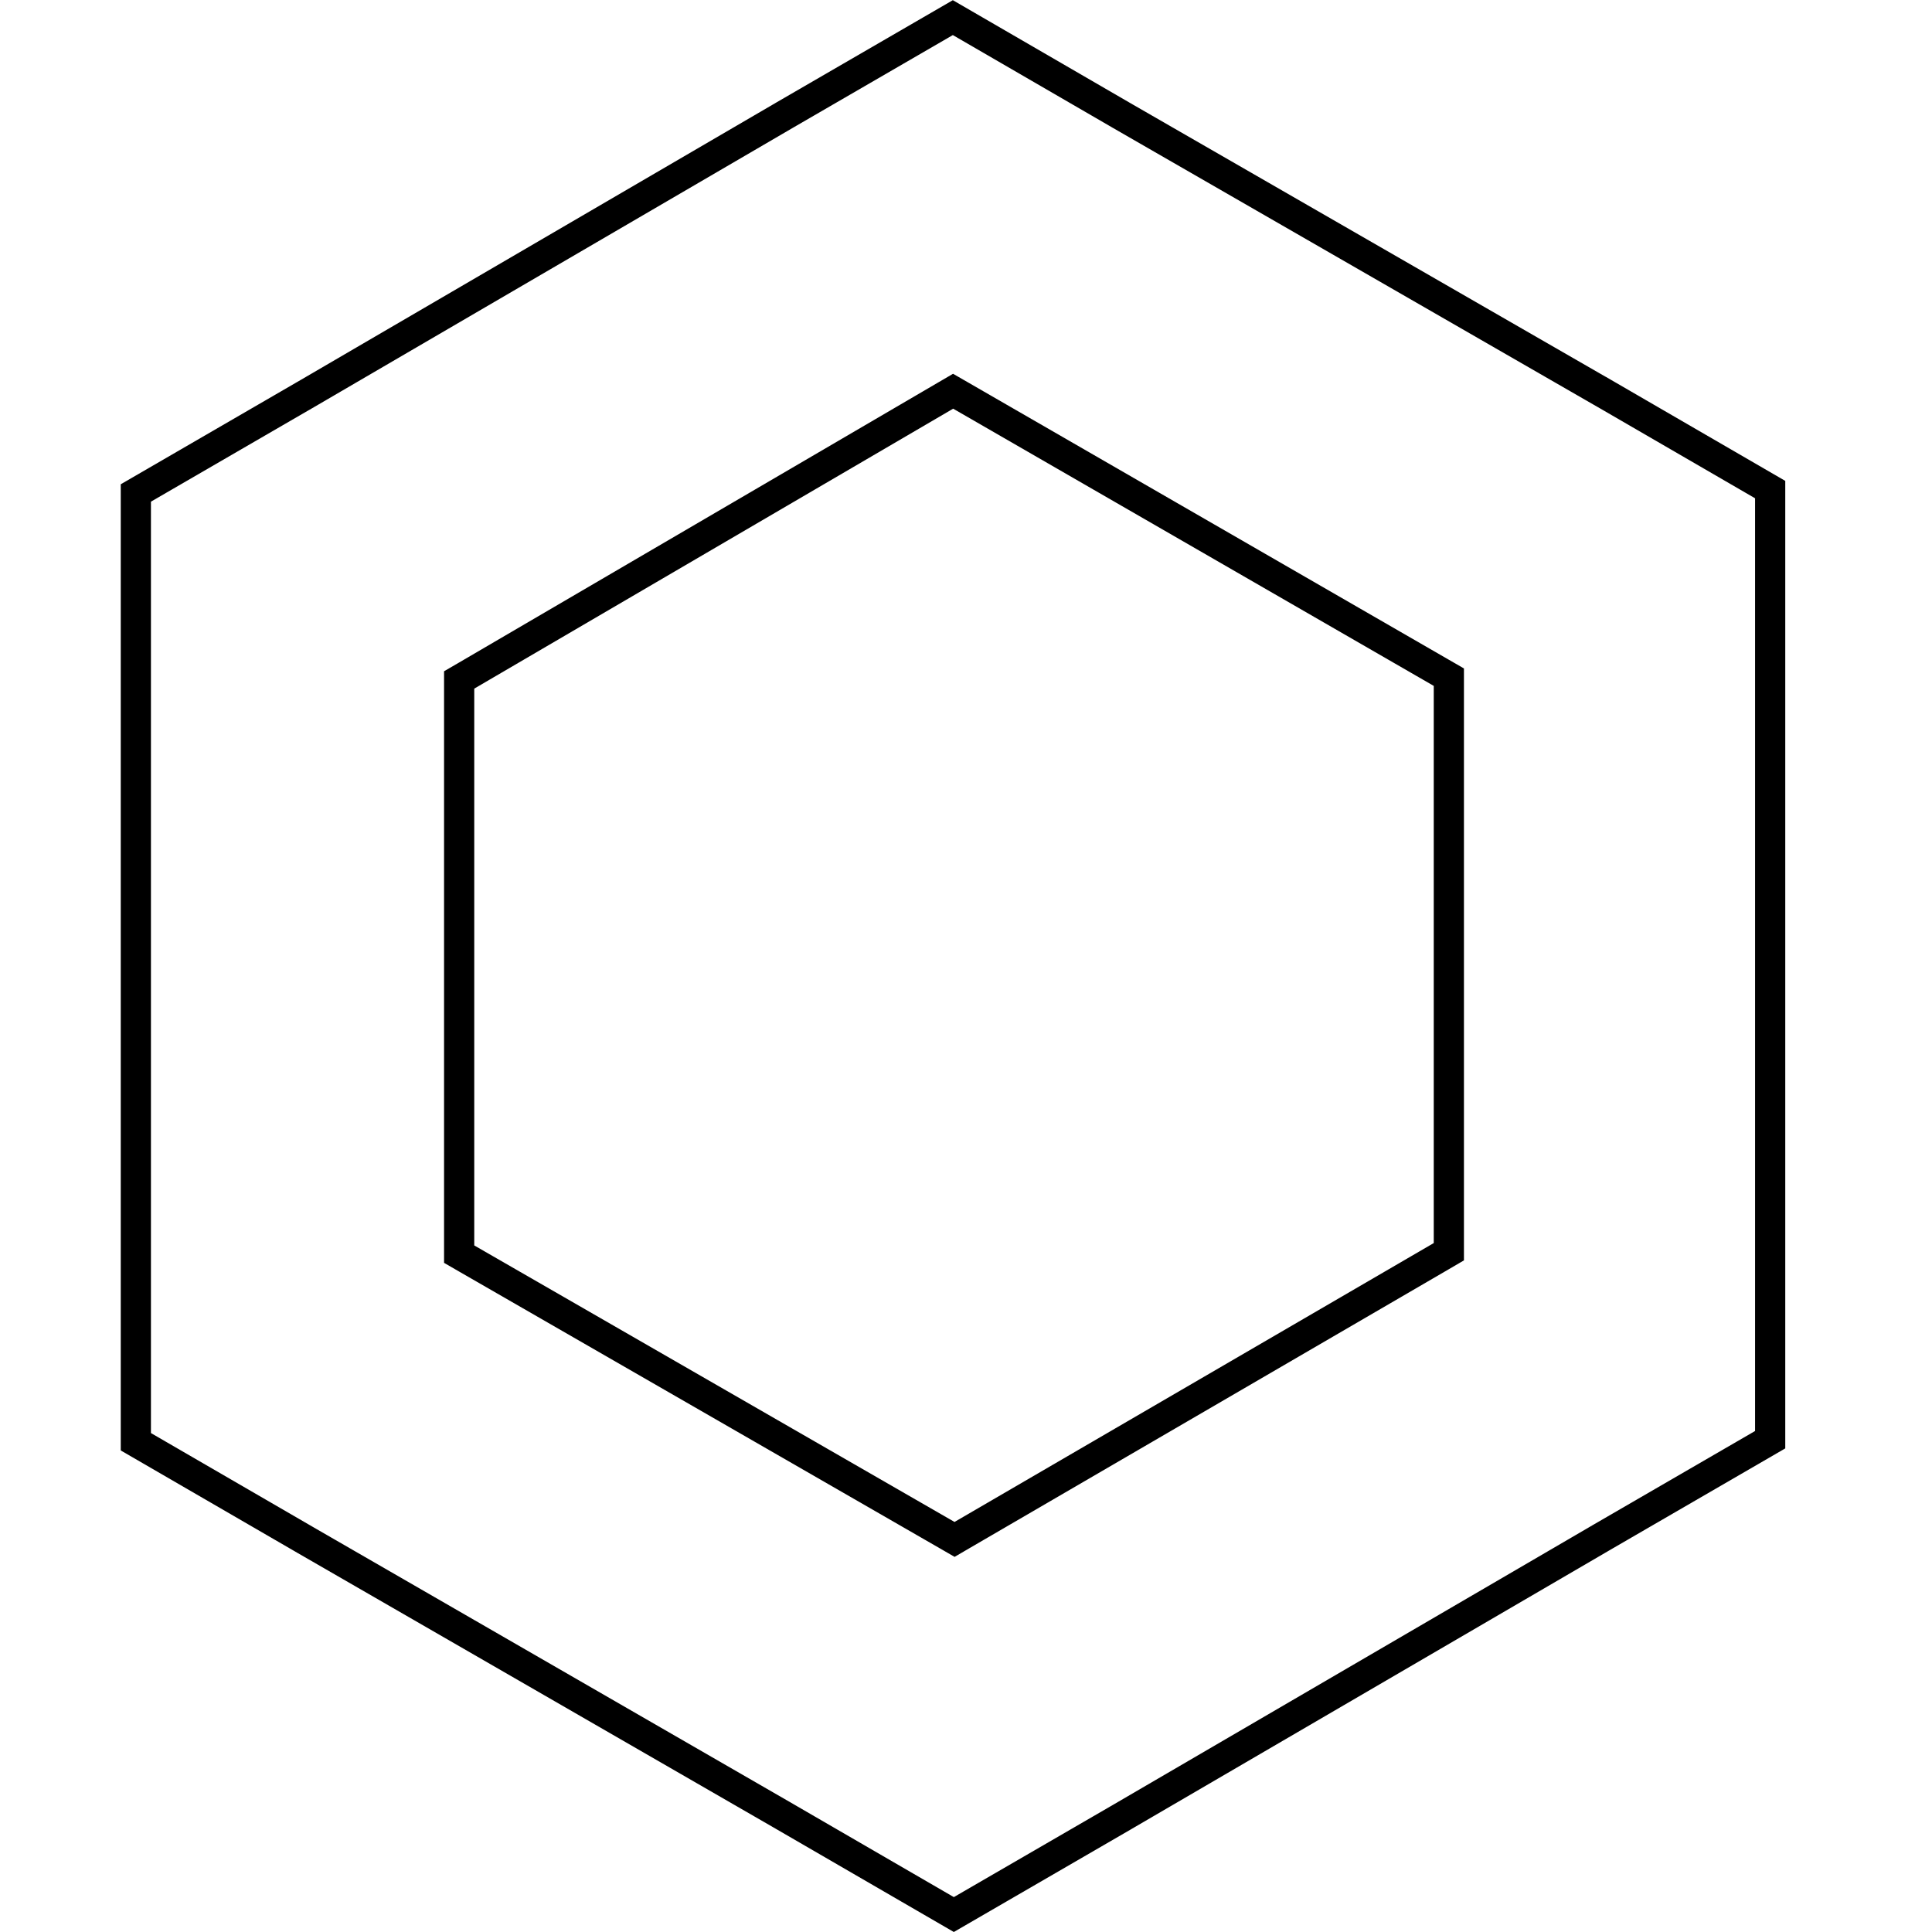 <svg width="64" height="64" viewBox="0 0 64 64" fill="none" xmlns="http://www.w3.org/2000/svg">
<path d="M31.825 13.105L31.573 12.96L31.323 13.106L15.458 22.38L15.21 22.524V22.811V41.257V41.545L15.461 41.69L31.37 50.85L31.621 50.995L31.871 50.849L47.747 41.61L47.995 41.465V41.178V22.721V22.432L47.745 22.288L31.825 13.105ZM31.564 0.584L37.14 3.817L37.141 3.818L53.049 12.978L53.051 12.978L58.639 16.218V47.692L53.049 50.932L53.048 50.933L37.185 60.183L37.184 60.184L31.597 63.422L26.01 60.183L26.009 60.182L10.089 51L10.088 50.999L4.5 47.76V16.33L10.089 13.09L10.09 13.09L25.987 3.817L25.988 3.816L31.564 0.584Z" stroke="black"/>
</svg>
